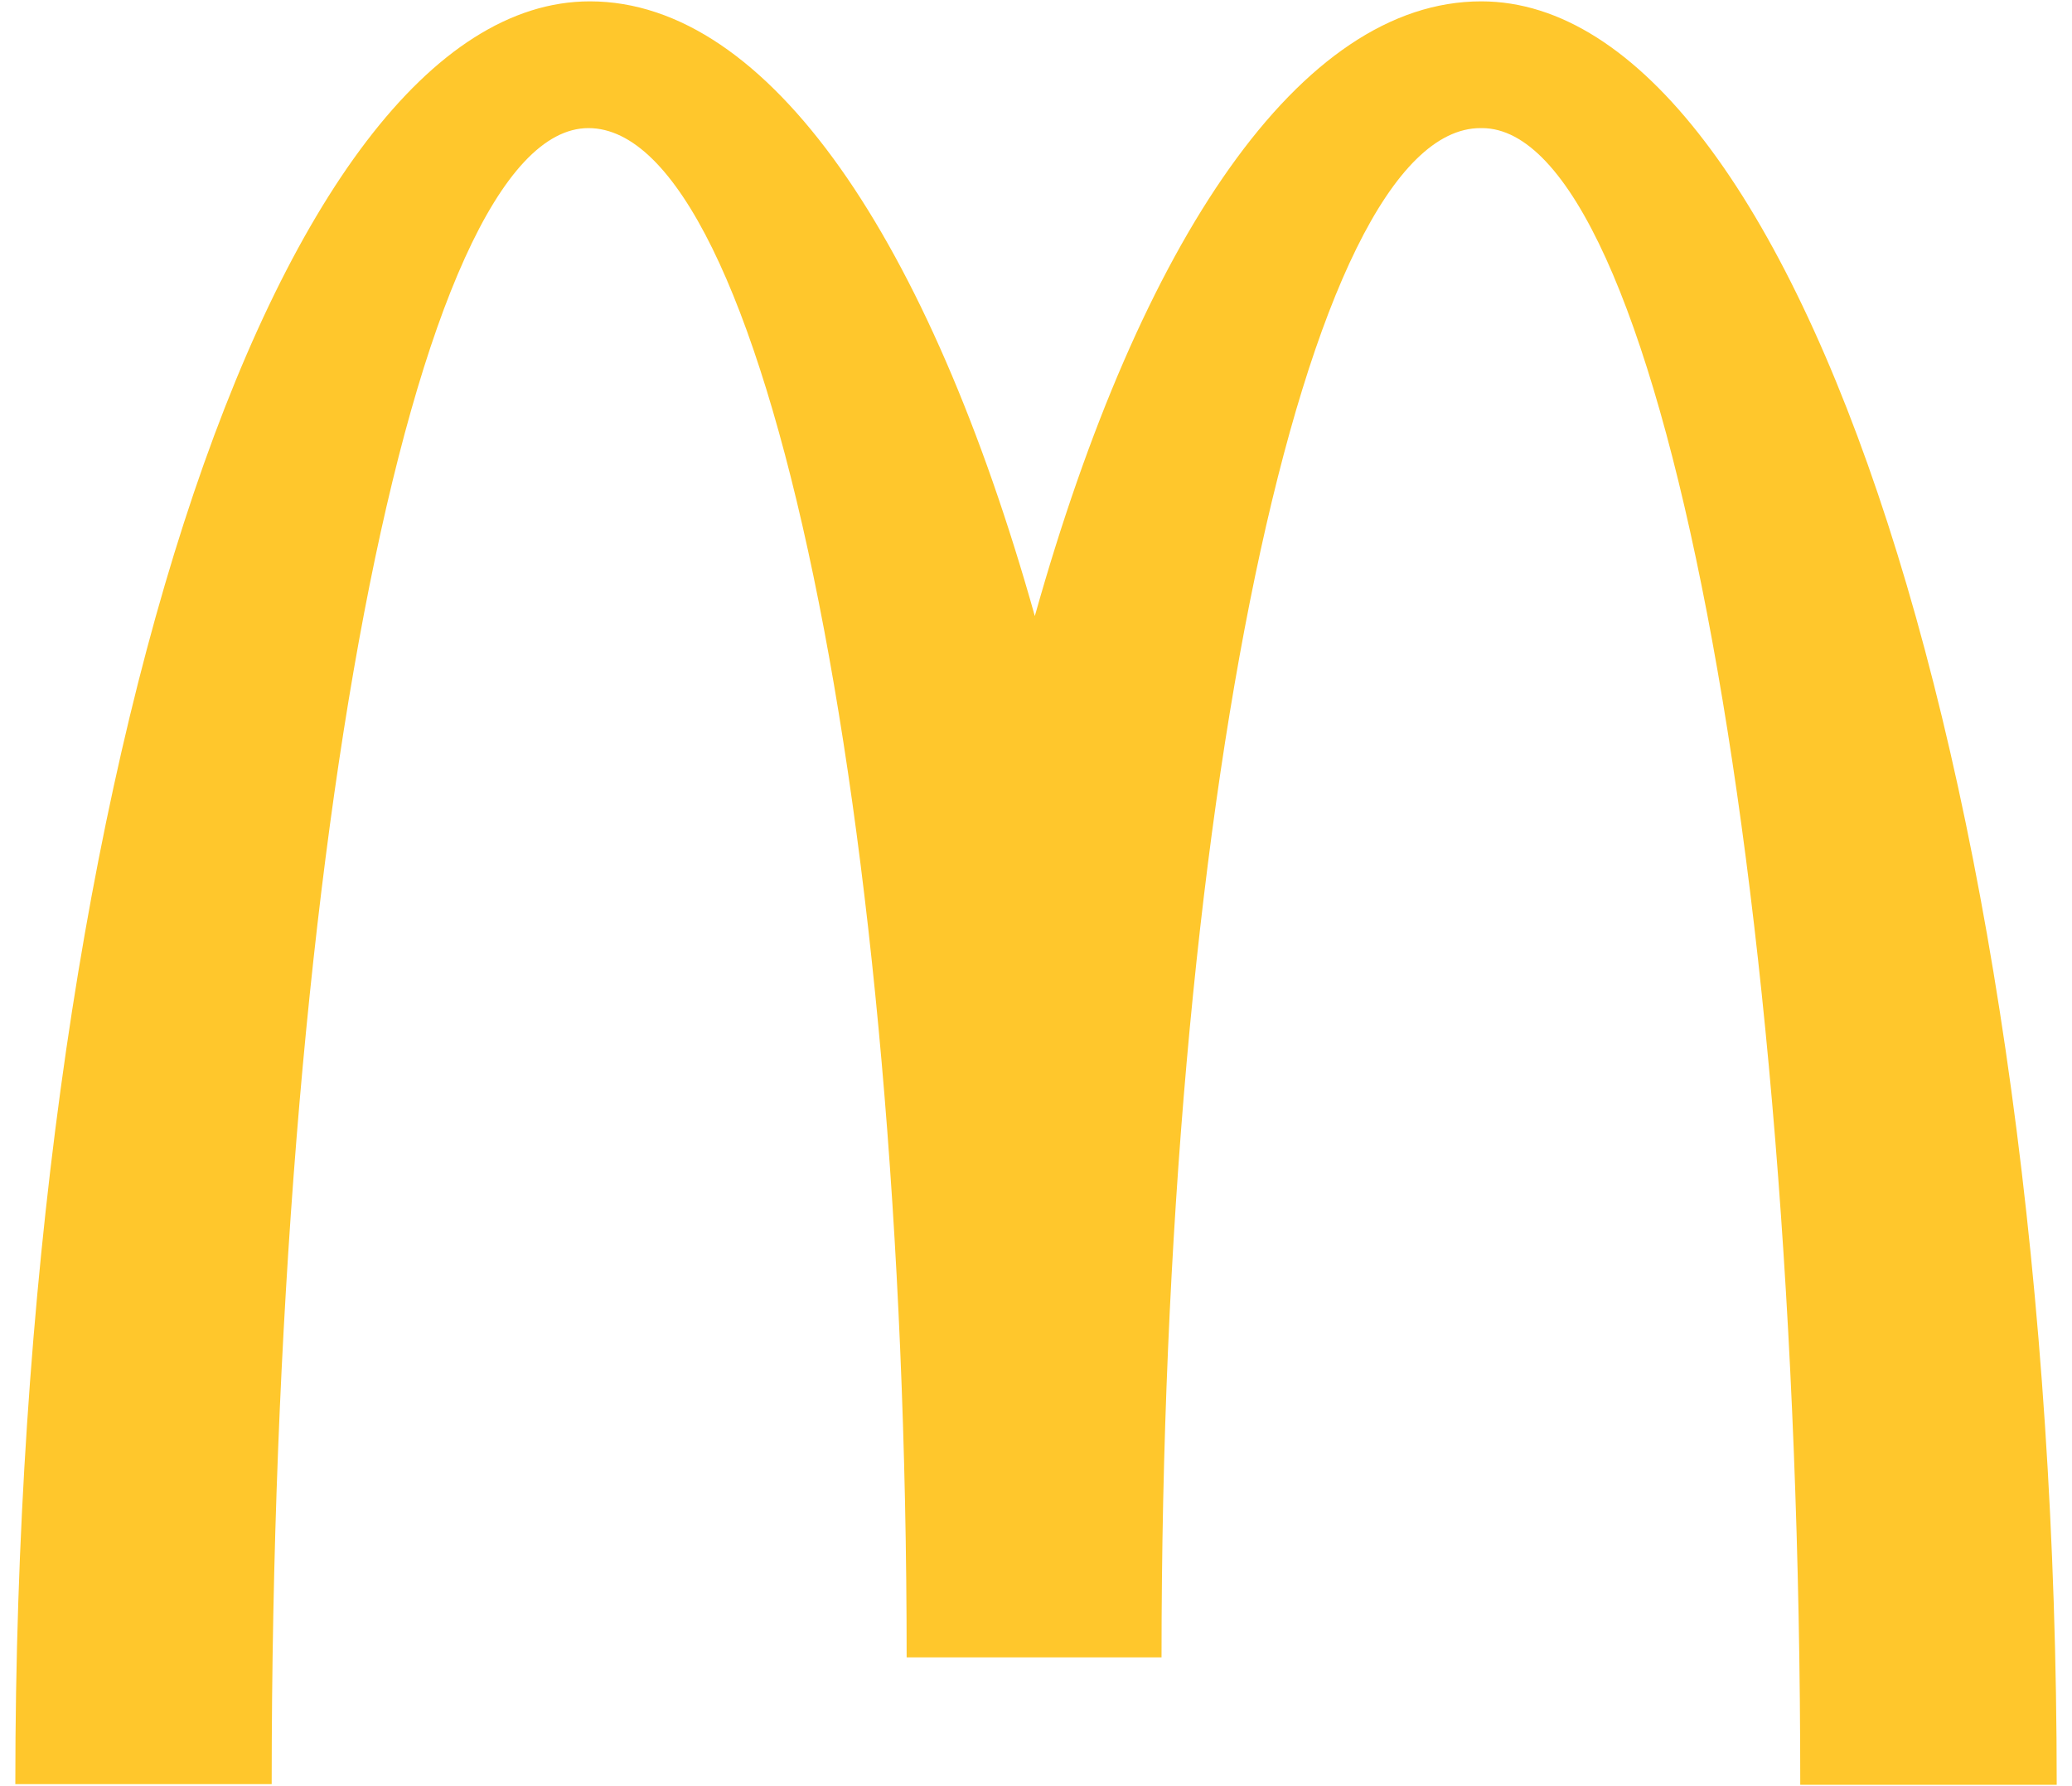 <svg width="58" height="50" viewBox="0 0 58 50" fill="none" xmlns="http://www.w3.org/2000/svg">
<g clip-path="url(#clip0_2043_228)">
<path d="M41.483 3.586C46.403 3.586 50.393 24.333 50.393 49.962H57.572C57.572 22.371 50.329 0.038 41.462 0.038C36.398 0.038 31.922 6.729 28.967 17.245C26.012 6.731 21.536 0.038 16.512 0.038C7.645 0.038 0.429 22.352 0.429 49.943H7.605C7.605 24.317 11.553 3.586 16.472 3.586C21.391 3.586 25.379 22.752 25.379 46.395H32.514C32.514 22.752 36.524 3.586 41.443 3.586H41.483Z" fill="#FFC72C"/>
</g>
<defs>
<clipPath id="clip0_2043_228">
<rect width="57.143" height="50" fill="white" transform="translate(0.429)"/>
</clipPath>
</defs>
</svg>
